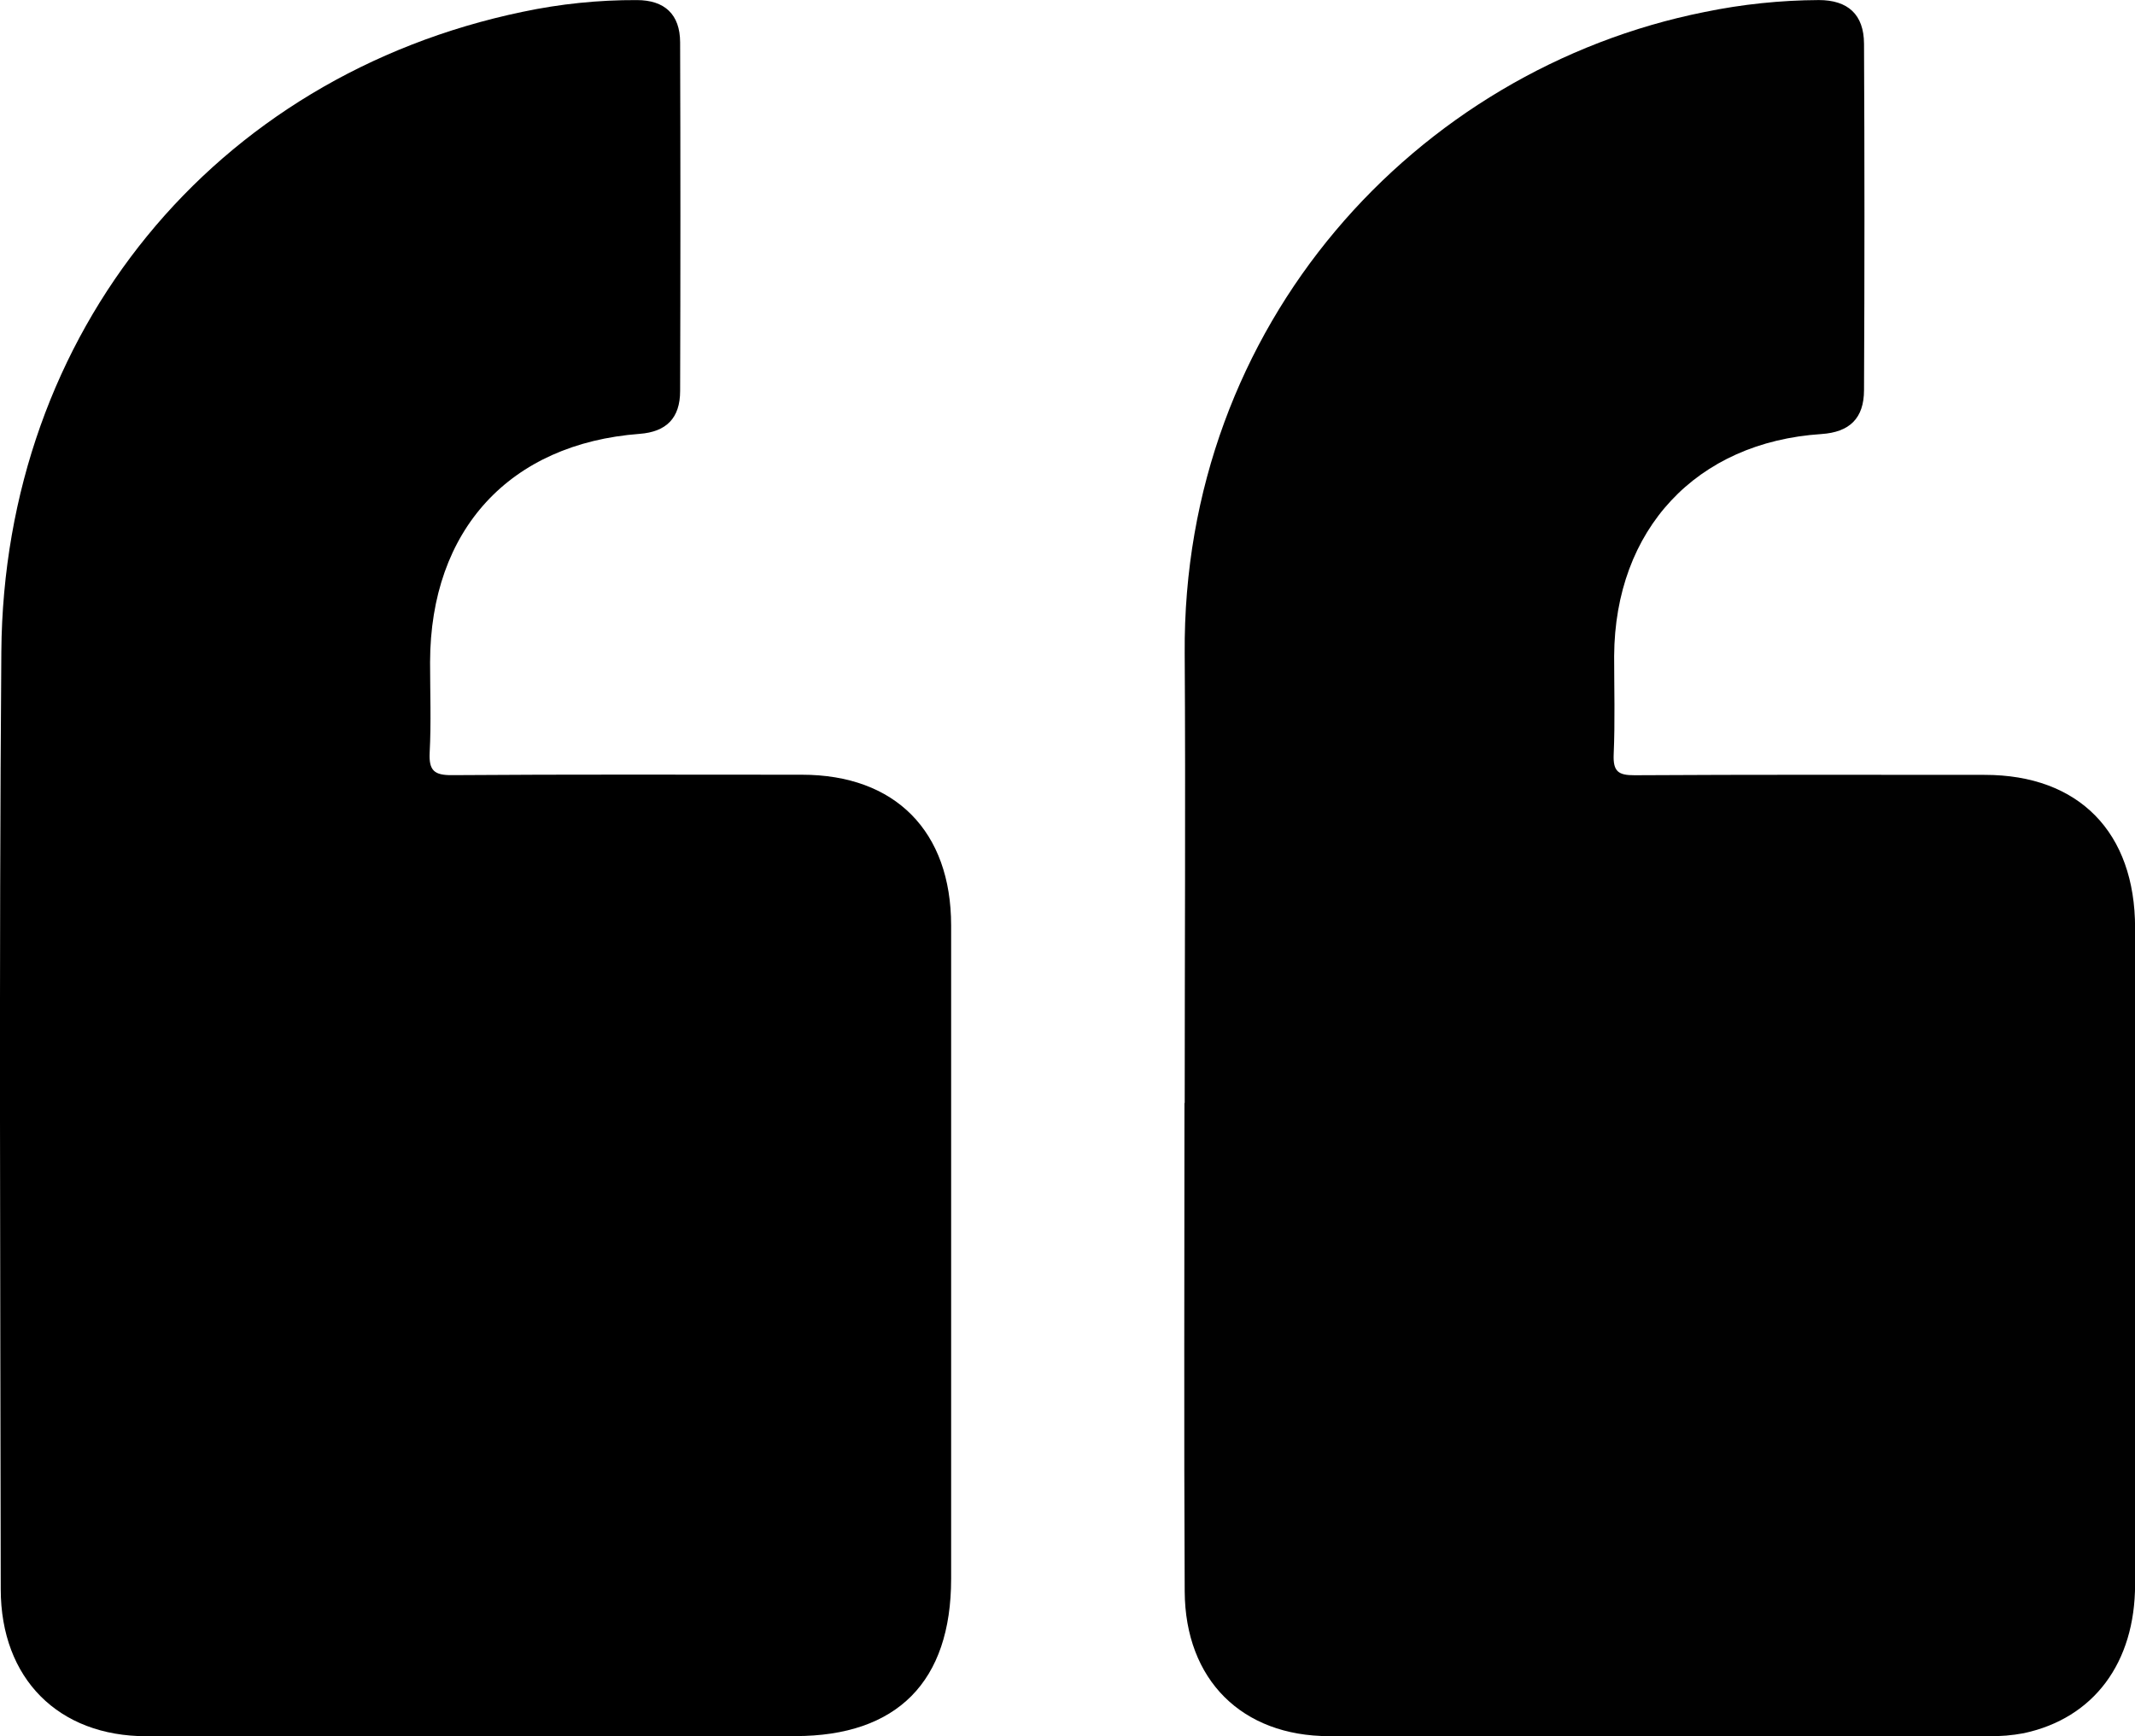 <svg width="75" height="61" viewBox="0 0 75 61" fill="none" xmlns="http://www.w3.org/2000/svg">
<g clip-path="url(#clip0_1348_8919)">
<path d="M41.617 38.752C41.617 33.484 41.65 28.216 41.617 22.958C41.531 11.392 49.731 2.449 59.883 0.421C61.203 0.149 62.545 0.009 63.891 0.002C64.915 0.002 65.476 0.509 65.481 1.537C65.501 5.592 65.501 9.646 65.481 13.701C65.481 14.704 64.967 15.183 63.985 15.249C59.59 15.535 56.727 18.597 56.703 23.05C56.703 24.202 56.737 25.355 56.687 26.499C56.661 27.105 56.849 27.24 57.427 27.236C61.526 27.212 65.624 27.221 69.723 27.223C73.029 27.223 75.003 29.24 75.003 32.6C75.003 40.282 75.003 47.968 75.003 55.656C75.003 58.422 73.55 60.364 71.097 60.891C70.686 60.969 70.268 61.004 69.85 60.995C62.131 60.995 54.412 60.995 46.693 60.995C43.631 60.995 41.632 59.02 41.617 55.907C41.588 50.188 41.609 44.469 41.609 38.75L41.617 38.752Z" fill="#010101"/>
<path d="M16.718 60.998C12.861 60.998 9.003 60.998 5.145 60.998C2.053 60.998 0.029 58.977 0.026 55.836C0.013 44.857 -0.037 33.877 0.047 22.899C0.134 11.663 7.515 2.675 18.361 0.415C19.678 0.136 21.022 -0.002 22.368 0.003C23.354 0.003 23.888 0.51 23.892 1.485C23.905 5.57 23.905 9.653 23.892 13.736C23.892 14.694 23.403 15.171 22.472 15.242C17.902 15.586 15.118 18.617 15.108 23.261C15.108 24.319 15.149 25.38 15.094 26.436C15.061 27.075 15.257 27.238 15.88 27.233C19.977 27.203 24.074 27.217 28.171 27.218C31.451 27.218 33.412 29.207 33.412 32.513C33.412 40.164 33.412 47.816 33.412 55.469C33.412 59.082 31.516 60.993 27.935 60.993L16.718 60.998Z" fill="black"/>
</g>
<defs>
<clipPath id="clip0_1348_8919">
<rect width="75" height="61" fill="white"/>
</clipPath>
</defs>
</svg>
